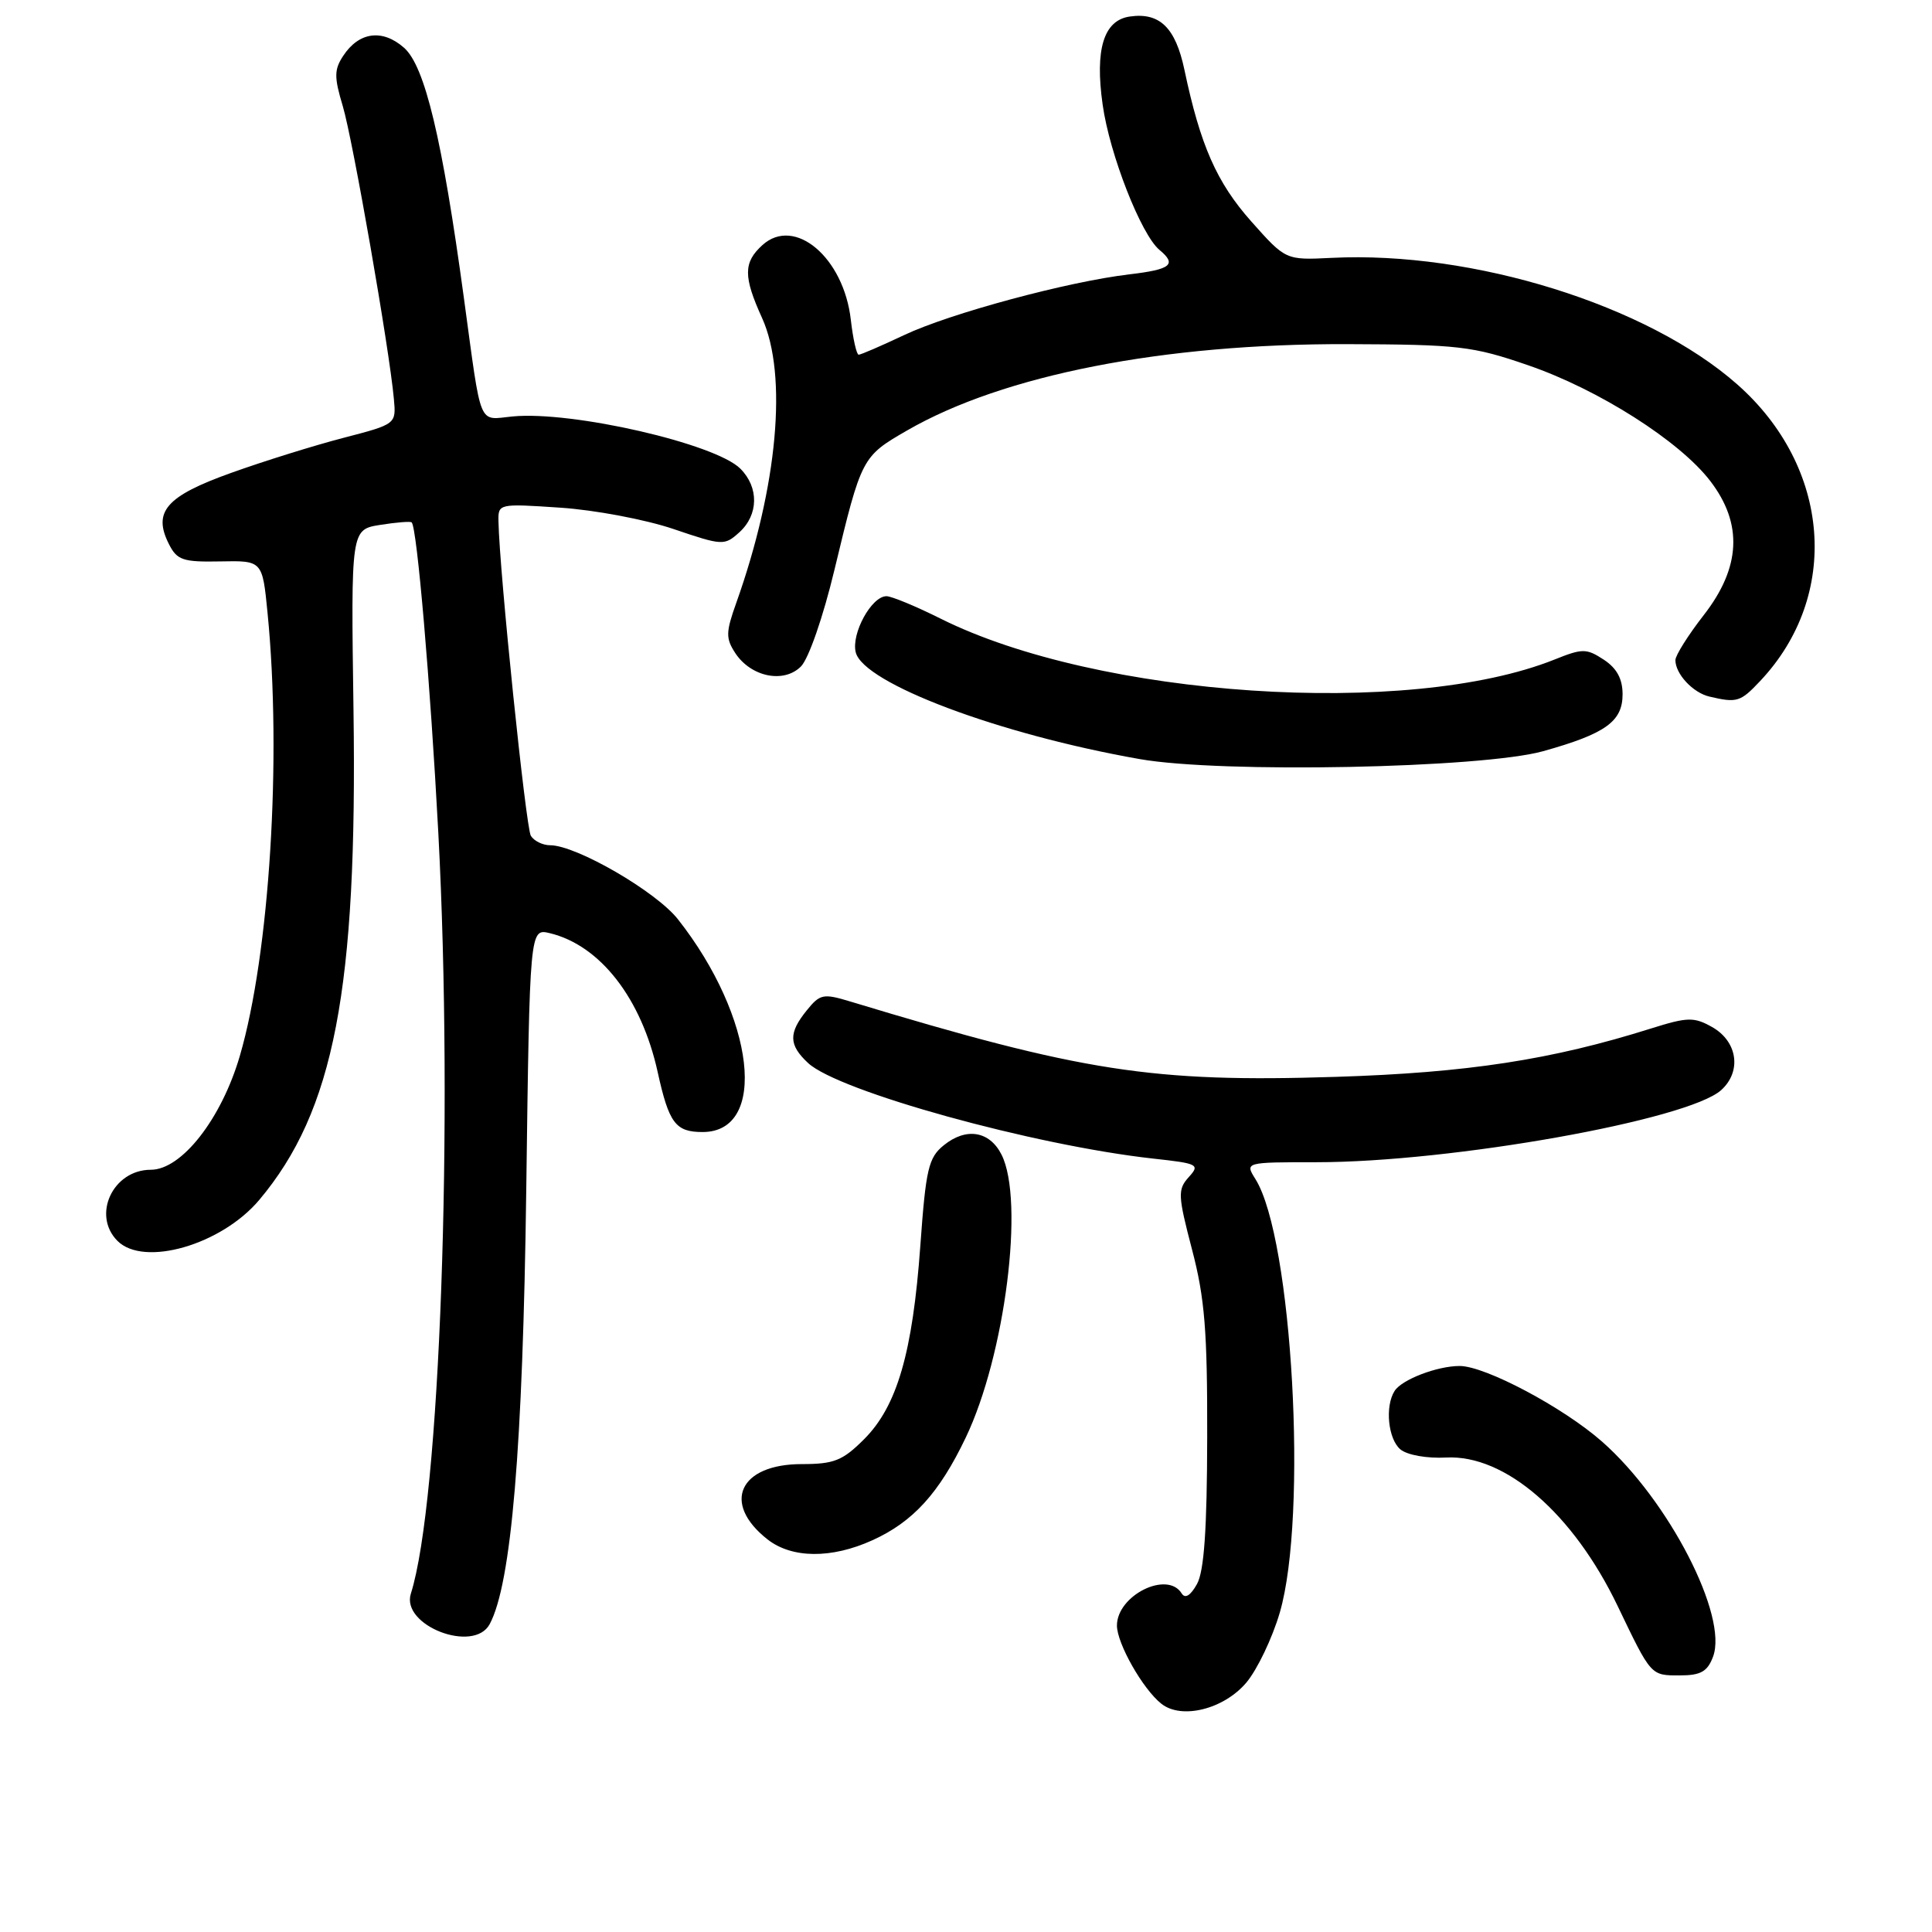 <?xml version="1.0" encoding="UTF-8" standalone="no"?>
<!DOCTYPE svg PUBLIC "-//W3C//DTD SVG 1.1//EN" "http://www.w3.org/Graphics/SVG/1.1/DTD/svg11.dtd" >
<svg xmlns="http://www.w3.org/2000/svg" xmlns:xlink="http://www.w3.org/1999/xlink" version="1.1" viewBox="0 0 256 256">
 <g >
 <path fill="currentColor"
d=" M 165.14 222.96 C 166.59 221.24 168.59 217.06 169.58 213.67 C 173.31 200.88 171.25 164.09 166.36 156.25 C 164.95 154.00 164.95 154.00 174.43 154.00 C 192.33 154.00 223.68 148.41 228.07 144.44 C 230.82 141.95 230.23 137.97 226.83 136.07 C 224.45 134.74 223.60 134.76 218.77 136.28 C 205.60 140.43 194.47 142.14 177.00 142.69 C 152.67 143.46 143.41 142.02 112.65 132.70 C 109.09 131.62 108.65 131.71 106.90 133.88 C 104.46 136.89 104.50 138.46 107.08 140.86 C 111.11 144.61 136.98 151.77 152.81 153.52 C 158.77 154.17 159.03 154.31 157.51 155.98 C 156.04 157.62 156.07 158.38 157.95 165.57 C 159.64 172.00 159.99 176.38 159.96 190.44 C 159.94 202.66 159.55 208.18 158.61 209.89 C 157.75 211.43 157.04 211.87 156.58 211.14 C 154.69 208.07 148.00 211.39 148.00 215.40 C 148.01 217.78 151.43 223.81 153.88 225.75 C 156.55 227.88 162.15 226.49 165.14 222.96 Z  M 226.98 219.54 C 229.03 214.16 221.10 198.78 212.28 191.02 C 207.14 186.49 196.80 181.00 193.41 181.00 C 190.44 181.00 185.74 182.80 184.79 184.31 C 183.49 186.35 183.93 190.70 185.57 192.06 C 186.47 192.80 189.08 193.27 191.63 193.13 C 199.44 192.73 208.45 200.53 214.34 212.79 C 218.81 222.11 218.72 222.00 222.58 222.00 C 225.35 222.00 226.24 221.50 226.98 219.54 Z  M 64.89 215.20 C 67.76 209.84 69.28 191.84 69.73 157.76 C 70.19 123.01 70.19 123.01 72.85 123.65 C 79.53 125.26 84.99 132.29 87.14 142.03 C 88.64 148.84 89.51 150.00 93.10 150.00 C 101.81 150.00 100.05 134.78 89.83 121.81 C 86.94 118.13 76.35 112.00 72.90 112.00 C 71.92 112.00 70.77 111.44 70.34 110.75 C 69.68 109.67 66.18 75.78 66.05 69.11 C 66.00 66.73 66.05 66.72 74.25 67.27 C 78.79 67.57 85.52 68.84 89.22 70.09 C 95.75 72.31 95.99 72.32 97.97 70.53 C 100.52 68.22 100.58 64.58 98.10 62.10 C 94.78 58.78 75.82 54.43 67.95 55.18 C 63.28 55.62 63.86 57.01 61.47 39.50 C 58.59 18.33 56.30 8.77 53.54 6.33 C 50.67 3.80 47.56 4.22 45.47 7.41 C 44.27 9.23 44.27 10.23 45.42 14.06 C 46.74 18.46 51.59 46.20 52.19 52.85 C 52.50 56.20 52.50 56.20 45.50 58.02 C 41.65 59.02 34.94 61.11 30.60 62.67 C 22.00 65.75 20.21 67.81 22.39 72.11 C 23.46 74.22 24.24 74.49 29.19 74.39 C 34.77 74.28 34.77 74.28 35.45 81.20 C 37.35 100.42 35.72 126.43 31.78 139.91 C 29.34 148.26 24.07 155.00 19.98 155.00 C 14.96 155.00 12.15 161.01 15.57 164.43 C 19.07 167.92 29.34 164.95 34.35 159.00 C 44.27 147.20 47.37 131.11 46.84 94.10 C 46.50 70.17 46.50 70.17 50.38 69.55 C 52.52 69.21 54.39 69.06 54.55 69.22 C 55.26 69.93 57.02 90.47 58.08 110.36 C 60.11 148.80 58.30 199.00 54.44 211.17 C 53.11 215.39 62.79 219.13 64.89 215.20 Z  M 115.60 204.09 C 120.99 201.65 124.45 197.84 127.96 190.50 C 133.18 179.60 135.78 159.09 132.71 153.00 C 131.13 149.86 128.02 149.35 125.06 151.75 C 123.03 153.39 122.68 154.87 121.95 165.05 C 120.93 179.23 118.87 186.33 114.50 190.70 C 111.66 193.54 110.52 194.00 106.25 194.00 C 97.96 194.00 95.59 199.17 101.69 203.97 C 104.92 206.51 110.17 206.56 115.60 204.09 Z  M 204.50 99.53 C 212.75 97.22 215.00 95.60 215.00 92.00 C 215.00 89.95 214.23 88.54 212.51 87.41 C 210.21 85.91 209.70 85.90 205.99 87.39 C 186.62 95.14 145.49 92.40 124.61 81.96 C 121.35 80.33 118.13 79.00 117.46 79.00 C 115.48 79.00 112.77 83.96 113.39 86.44 C 114.43 90.55 132.36 97.30 151.00 100.58 C 161.78 102.49 196.39 101.80 204.50 99.53 Z  M 233.22 90.25 C 243.92 78.92 242.61 61.89 230.19 50.93 C 218.29 40.43 195.20 33.23 176.43 34.17 C 170.36 34.47 170.36 34.47 165.79 29.33 C 161.22 24.18 159.05 19.26 156.94 9.24 C 155.76 3.66 153.67 1.62 149.71 2.19 C 146.25 2.68 145.06 6.52 146.11 13.89 C 147.03 20.45 151.20 31.09 153.63 33.11 C 155.97 35.05 155.18 35.70 149.67 36.35 C 141.51 37.31 125.88 41.52 119.78 44.41 C 116.77 45.83 114.07 47.00 113.78 47.00 C 113.50 47.00 113.03 44.92 112.74 42.39 C 111.81 34.13 105.30 28.61 101.03 32.47 C 98.49 34.77 98.48 36.64 100.98 42.14 C 104.39 49.67 103.05 64.48 97.55 79.91 C 96.17 83.78 96.15 84.58 97.43 86.54 C 99.51 89.70 103.86 90.59 106.13 88.31 C 107.15 87.28 109.07 81.76 110.57 75.50 C 114.16 60.57 114.20 60.50 120.21 57.03 C 132.95 49.68 154.13 45.53 178.50 45.60 C 193.26 45.65 195.12 45.86 202.46 48.39 C 211.81 51.60 222.57 58.44 226.63 63.75 C 230.96 69.41 230.67 75.20 225.75 81.51 C 223.69 84.16 222.00 86.84 222.00 87.47 C 222.00 89.30 224.32 91.79 226.50 92.30 C 230.16 93.16 230.61 93.02 233.22 90.25 Z "/>
</g>
</svg>